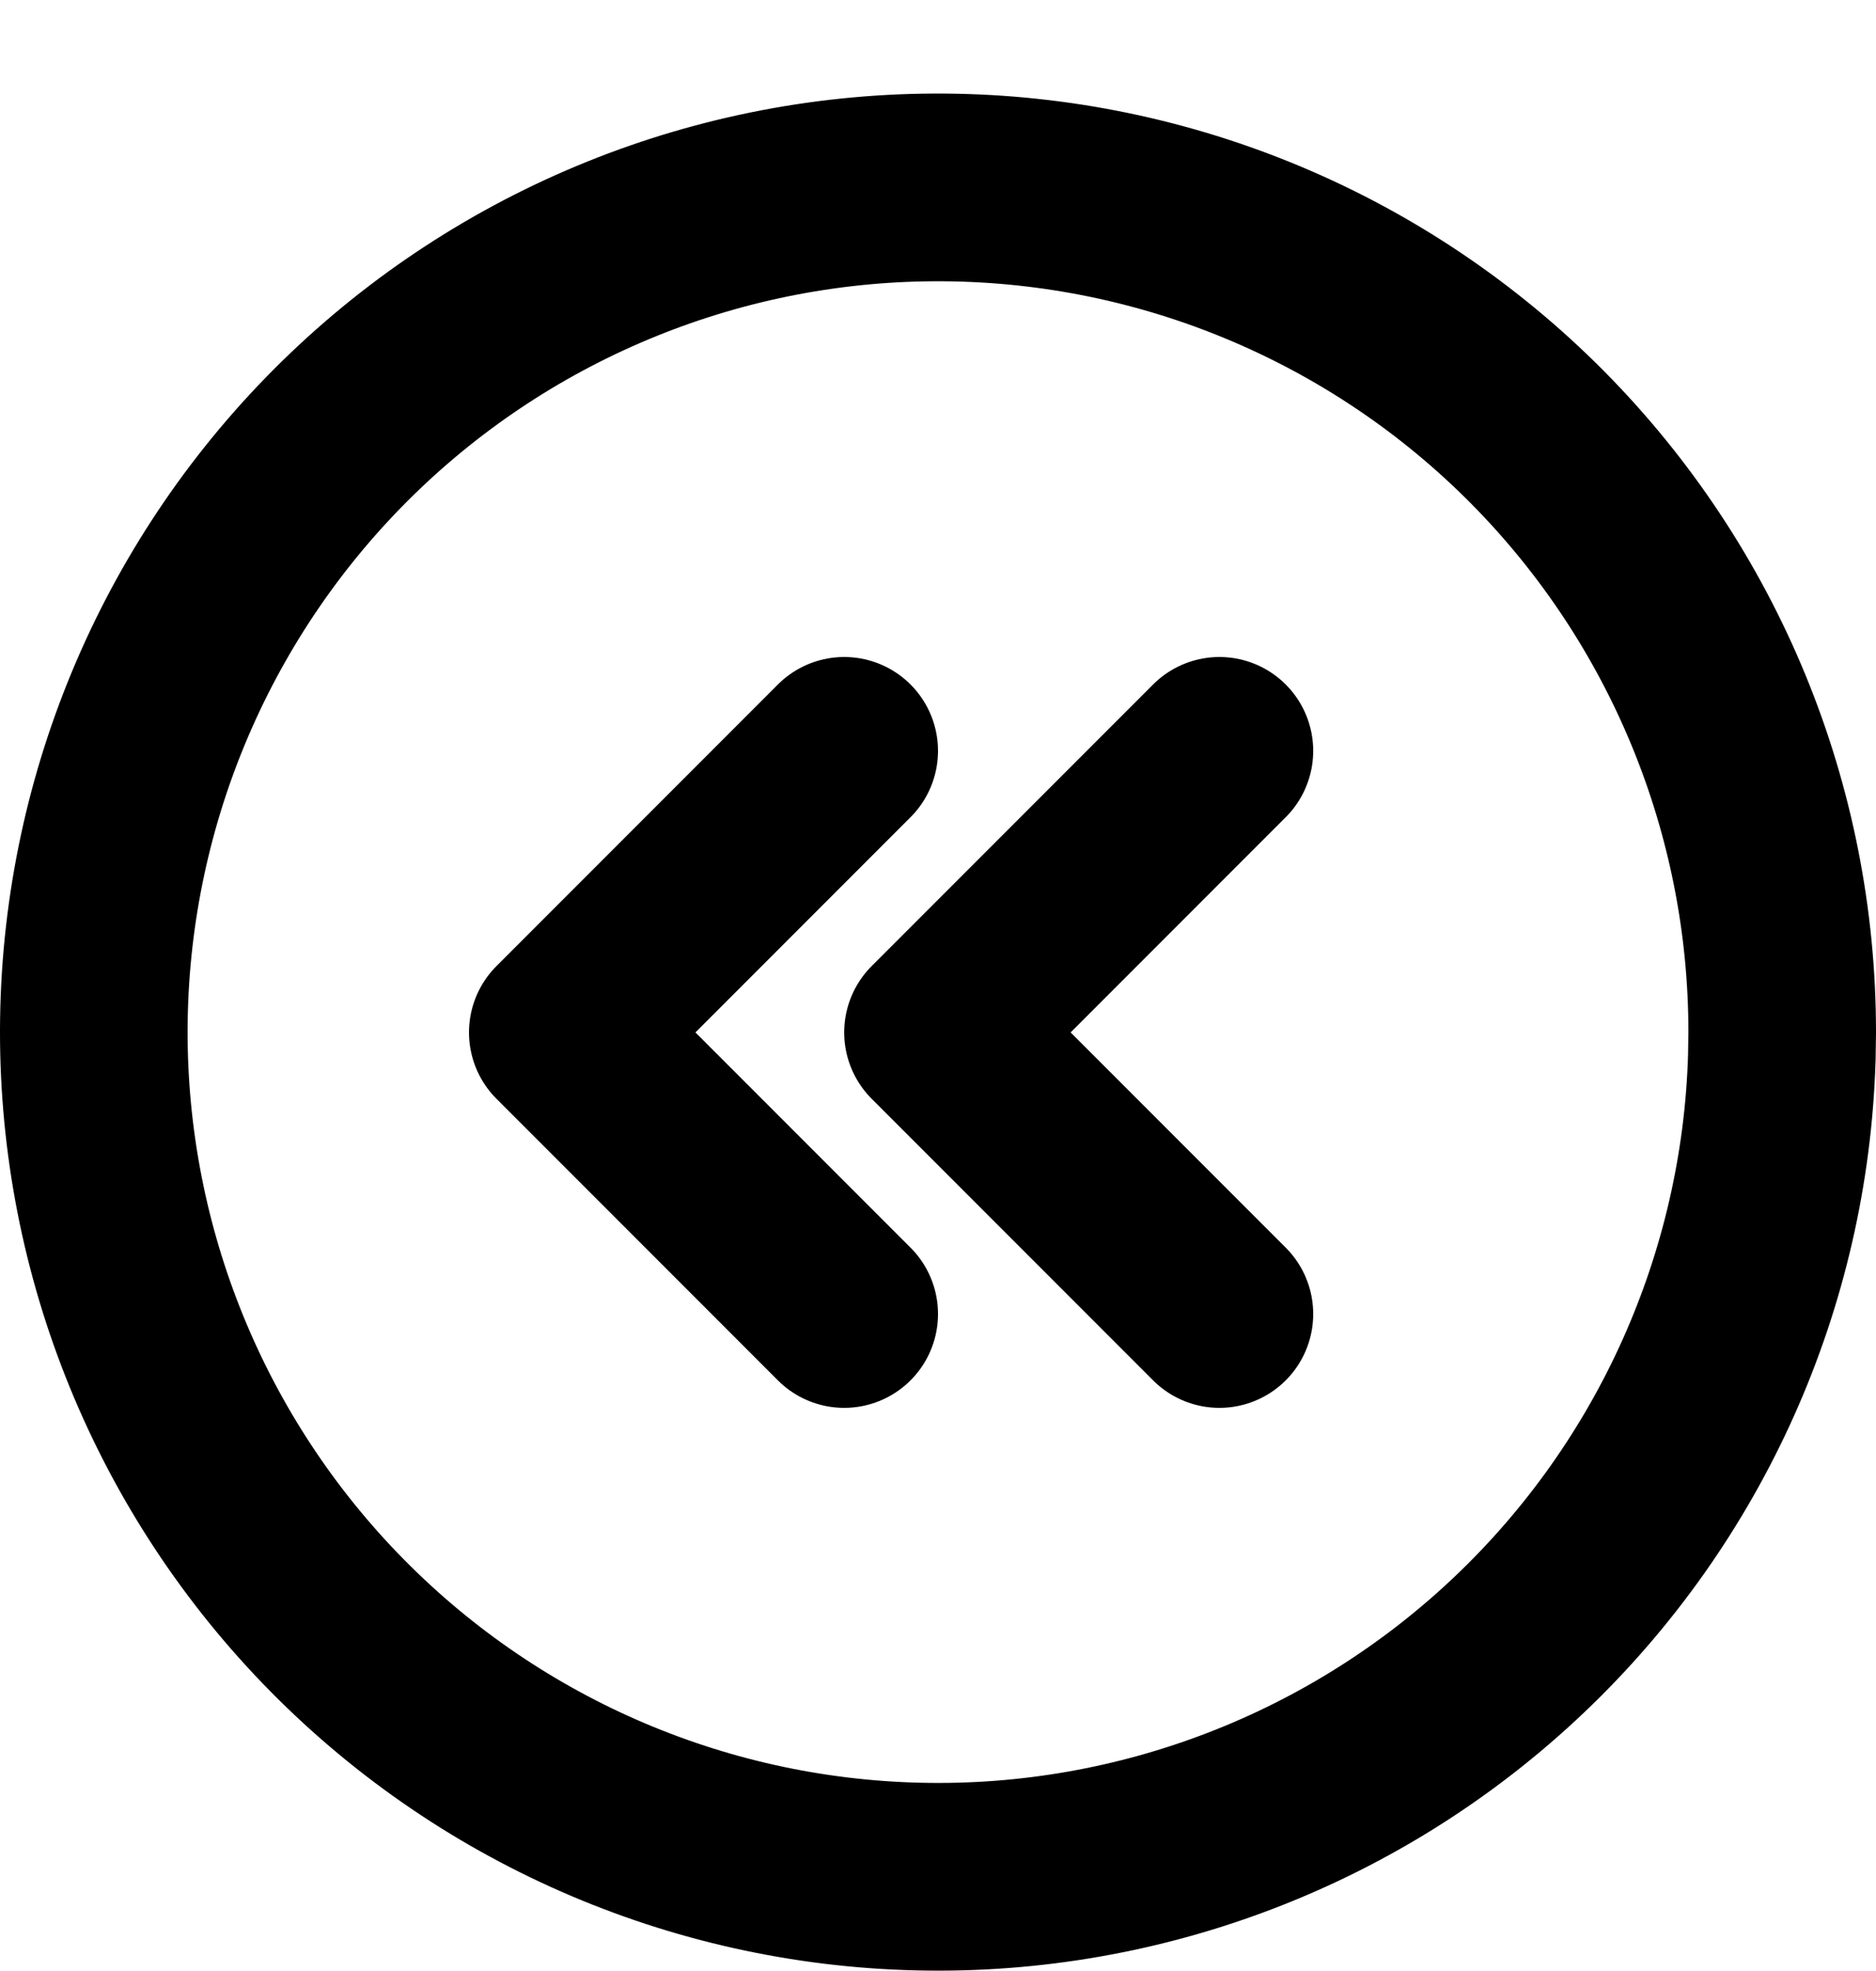 <svg width="20" height="21" viewBox="0 0 20 21" fill="none" xmlns="http://www.w3.org/2000/svg">
<path d="M13 14L10 11L13 8M9 14L6 11L9 8M19 11C19.001 8.624 18.063 6.345 16.39 4.658C14.717 2.972 12.445 2.015 10.07 1.997C7.694 1.978 5.408 2.9 3.709 4.56C2.01 6.221 1.037 8.486 1.001 10.861C0.965 13.236 1.87 15.529 3.518 17.24C5.166 18.951 7.423 19.941 9.798 19.994C12.173 20.048 14.472 19.16 16.195 17.525C17.919 15.889 18.925 13.639 18.996 11.265L19 11Z" stroke="black" stroke-width="2" stroke-linecap="round" stroke-linejoin="round"/>
</svg>
